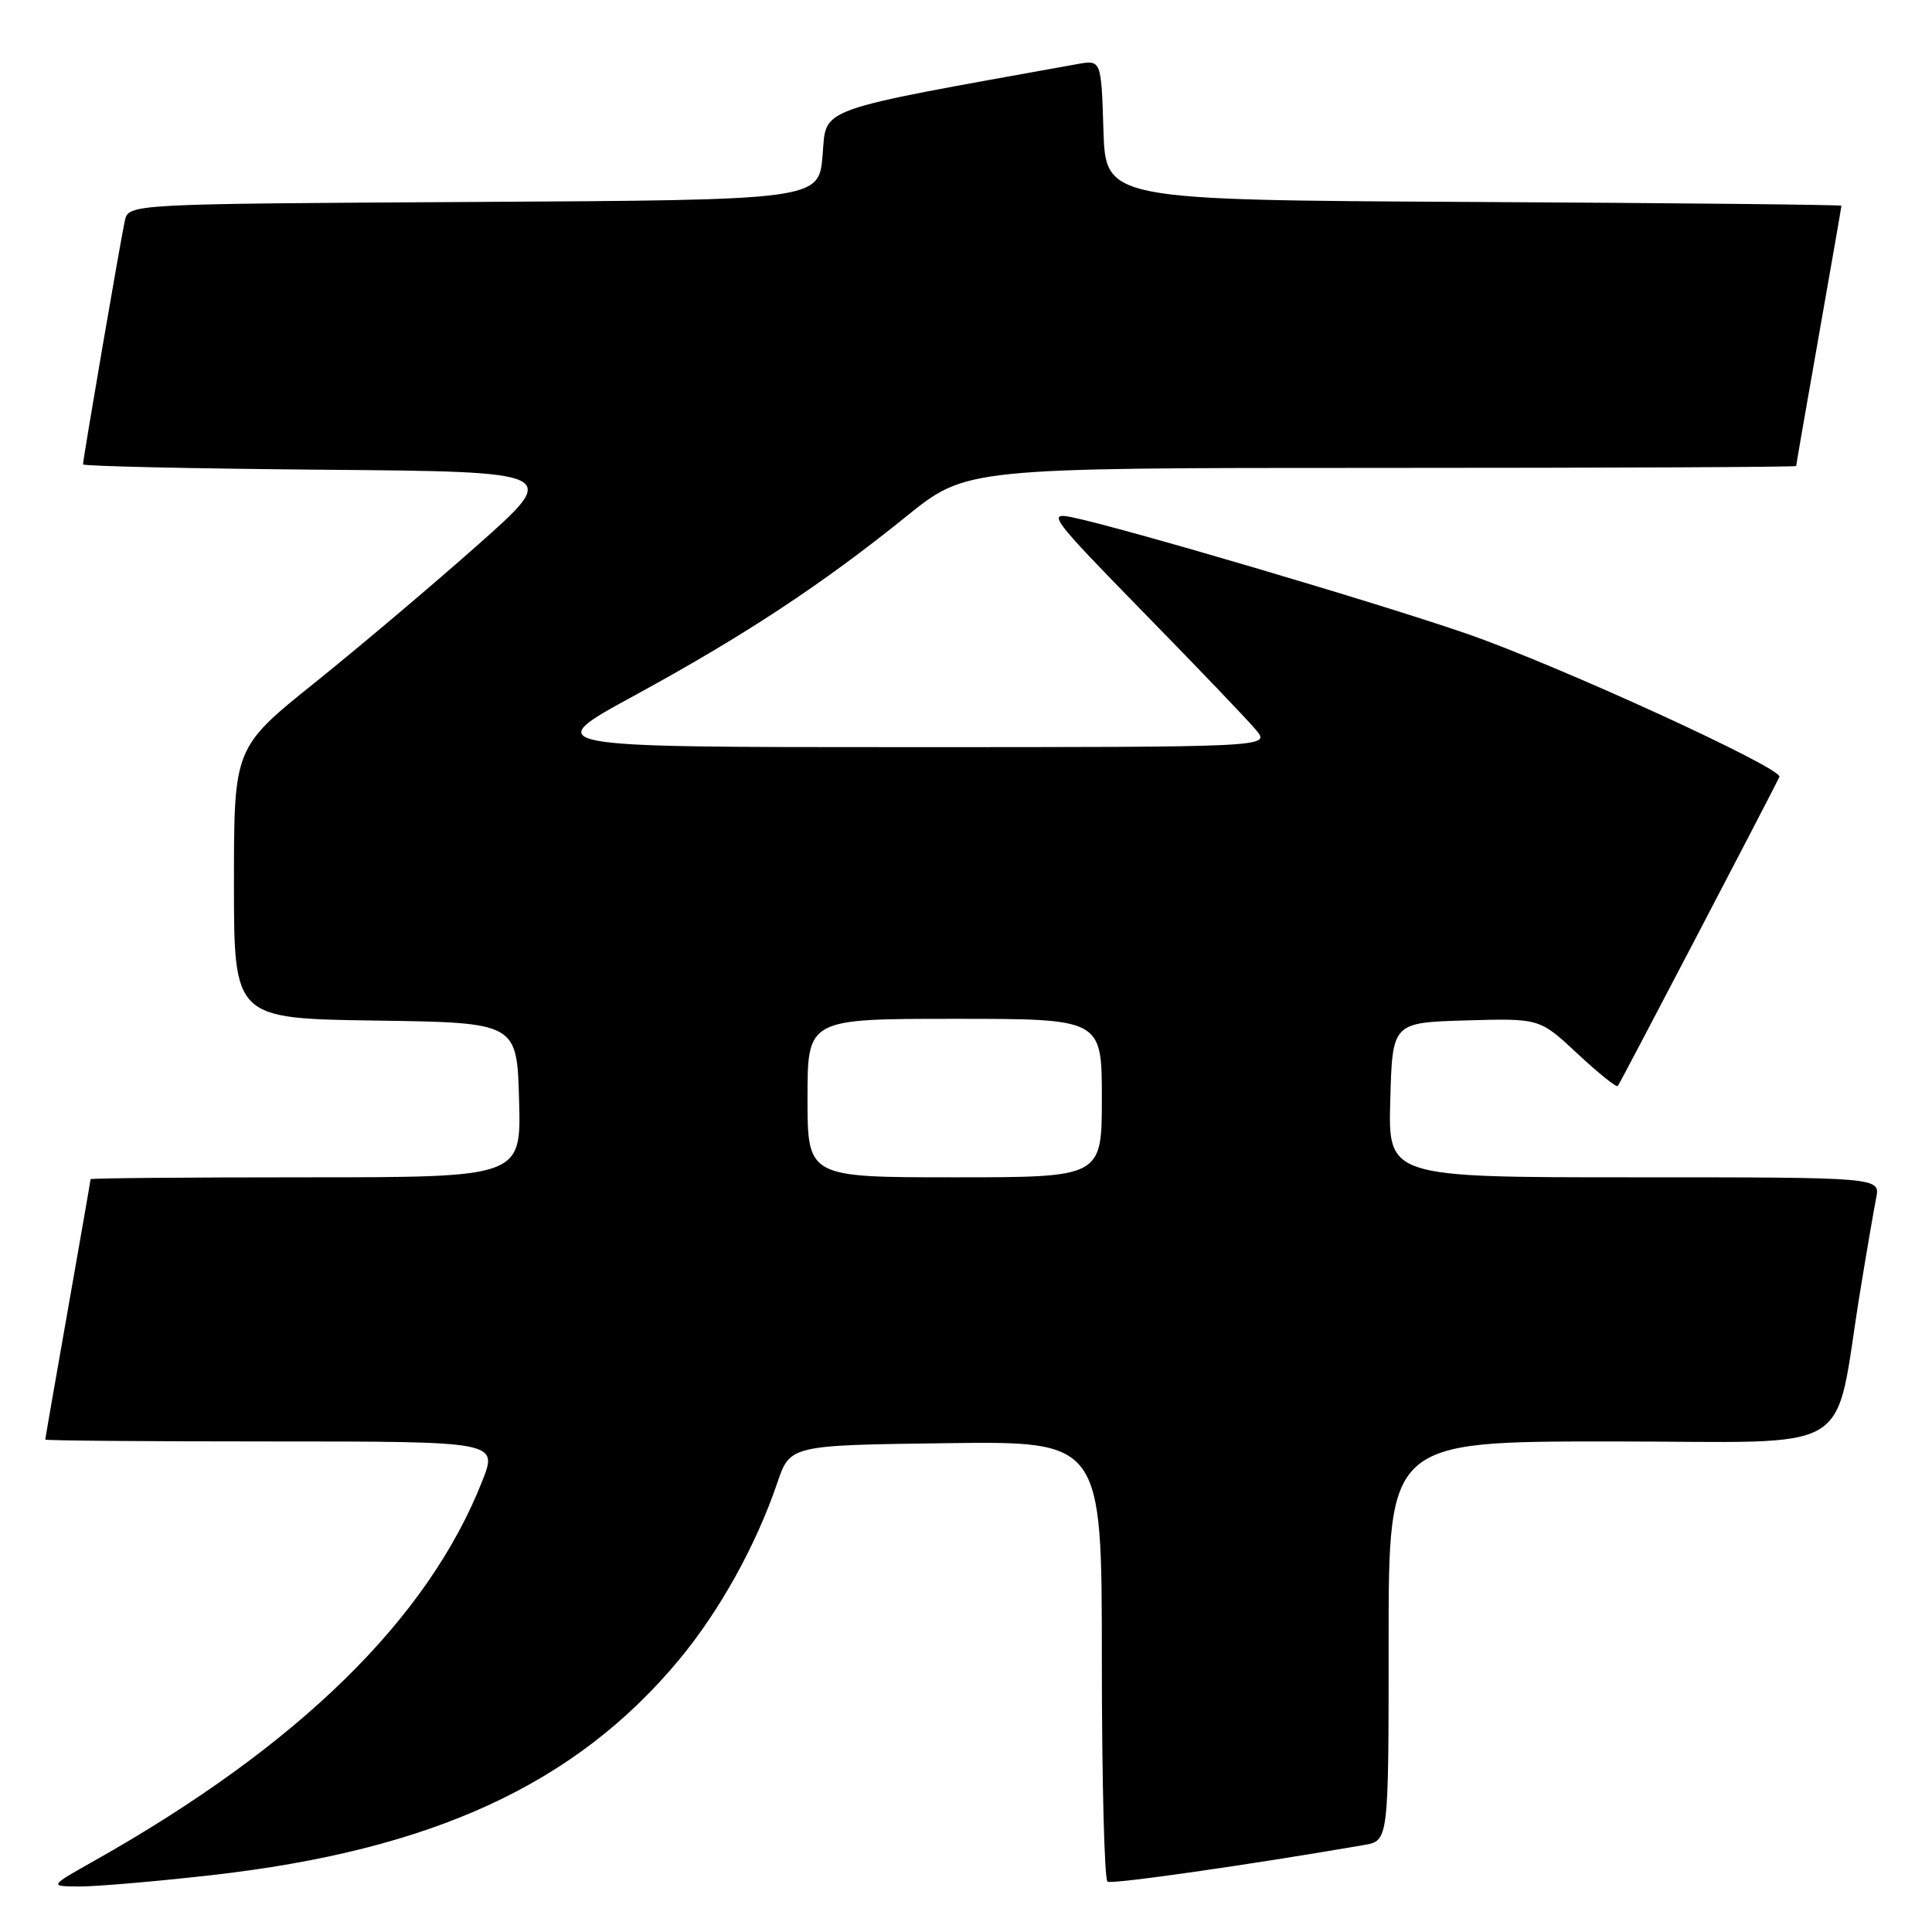<?xml version="1.0" encoding="UTF-8" standalone="no"?>
<!DOCTYPE svg PUBLIC "-//W3C//DTD SVG 1.1//EN" "http://www.w3.org/Graphics/SVG/1.1/DTD/svg11.dtd" >
<svg xmlns="http://www.w3.org/2000/svg" xmlns:xlink="http://www.w3.org/1999/xlink" version="1.1" viewBox="0 0 256 256">
 <g >
 <path fill="currentColor"
d=" M 28.00 248.47 C 57.27 245.17 76.25 236.43 89.96 219.95 C 95.34 213.48 100.16 204.81 102.99 196.50 C 104.69 191.50 104.69 191.50 125.34 191.23 C 146.00 190.96 146.00 190.96 146.00 219.92 C 146.00 235.85 146.34 249.08 146.75 249.33 C 147.36 249.70 165.68 247.08 180.75 244.47 C 184.00 243.91 184.00 243.91 184.00 217.45 C 184.00 191.00 184.00 191.00 213.43 191.00 C 246.73 191.00 242.84 193.35 246.50 171.00 C 247.35 165.78 248.30 160.26 248.60 158.75 C 249.16 156.00 249.16 156.00 216.54 156.00 C 183.93 156.00 183.93 156.00 184.22 145.75 C 184.50 135.50 184.50 135.50 194.25 135.21 C 204.01 134.93 204.01 134.93 209.02 139.61 C 211.78 142.19 214.18 144.12 214.37 143.90 C 214.66 143.56 234.97 104.70 235.78 102.94 C 236.29 101.82 206.52 88.19 194.44 84.00 C 182.60 79.90 148.73 69.91 142.00 68.53 C 138.72 67.86 139.31 68.65 151.54 81.16 C 158.72 88.50 165.43 95.51 166.45 96.75 C 168.31 99.00 168.31 99.00 119.91 99.00 C 71.51 99.00 71.51 99.00 84.07 92.16 C 98.63 84.22 108.94 77.43 120.10 68.42 C 128.05 62.00 128.05 62.00 183.03 62.00 C 213.26 62.00 238.00 61.89 238.00 61.75 C 238.00 61.61 239.35 53.85 241.00 44.50 C 242.65 35.15 244.00 27.39 244.00 27.26 C 244.00 27.13 222.06 26.90 195.25 26.76 C 146.50 26.50 146.50 26.50 146.21 17.21 C 145.92 7.92 145.92 7.92 142.71 8.50 C 107.59 14.83 109.54 14.13 109.00 20.56 C 108.50 26.50 108.50 26.50 62.77 26.76 C 17.03 27.02 17.03 27.02 16.54 29.26 C 15.99 31.73 11.00 60.82 11.00 61.53 C 11.00 61.77 25.23 62.09 42.62 62.24 C 74.25 62.50 74.25 62.50 63.37 72.15 C 57.39 77.46 47.66 85.68 41.75 90.43 C 31.00 99.06 31.00 99.06 31.00 117.01 C 31.00 134.96 31.00 134.96 49.75 135.23 C 68.50 135.50 68.50 135.50 68.78 145.75 C 69.07 156.00 69.07 156.00 40.53 156.00 C 24.84 156.00 12.00 156.11 12.00 156.25 C 12.00 156.39 10.65 164.15 9.00 173.50 C 7.35 182.85 6.00 190.61 6.00 190.75 C 6.00 190.89 19.49 191.00 35.99 191.00 C 65.97 191.00 65.97 191.00 63.90 196.25 C 56.70 214.53 39.56 231.31 12.50 246.56 C 6.50 249.94 6.50 249.94 10.50 249.97 C 12.70 249.98 20.57 249.31 28.00 248.47 Z  M 107.00 145.50 C 107.00 135.00 107.00 135.00 126.50 135.00 C 146.00 135.00 146.00 135.00 146.00 145.50 C 146.00 156.00 146.00 156.00 126.50 156.00 C 107.00 156.00 107.00 156.00 107.00 145.50 Z "/>
</g>
</svg>
